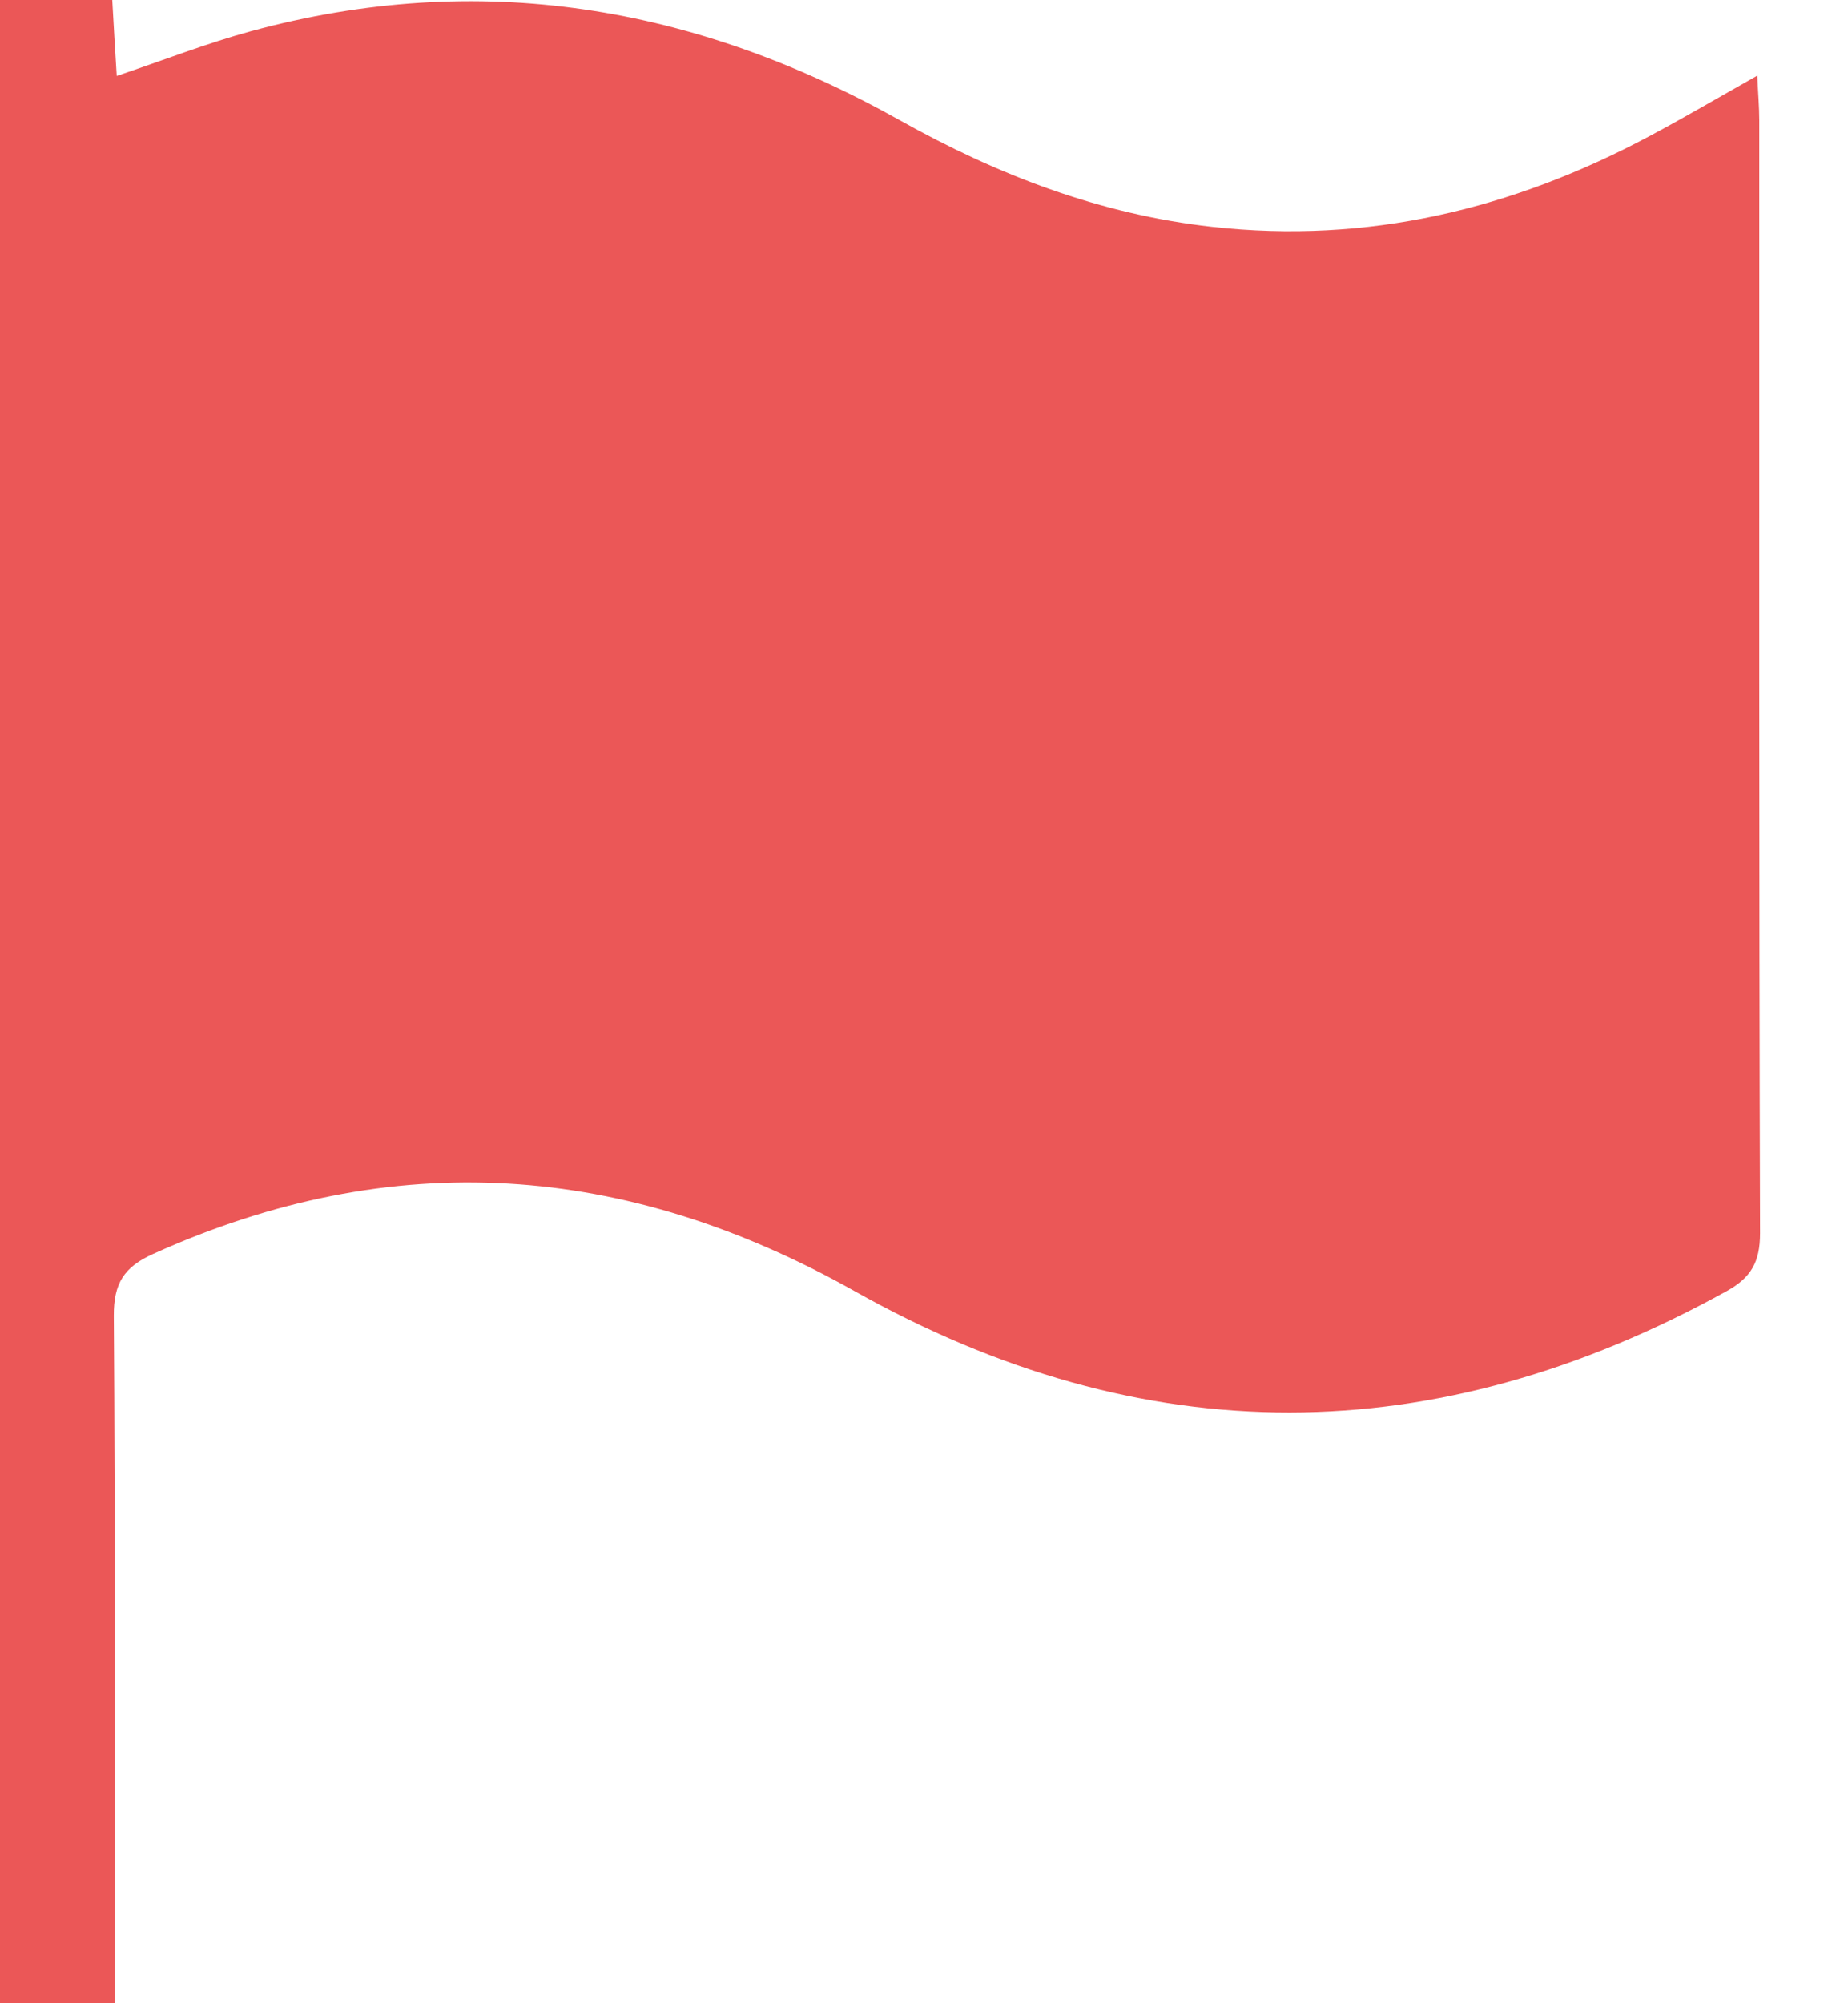 <svg width="12" height="13" viewBox="0 0 12 13" fill="none" xmlns="http://www.w3.org/2000/svg">
<g clip-path="url(#clip0_147_4)">
<path d="M0 0C0.248 0 0.475 0 0.729 0C0.738 0.16 0.747 0.316 0.758 0.493C1.058 0.392 1.339 0.282 1.628 0.203C3.113 -0.201 4.514 0.037 5.842 0.78C6.477 1.135 7.142 1.391 7.87 1.472C8.881 1.585 9.821 1.358 10.71 0.884C10.934 0.765 11.152 0.637 11.411 0.491C11.416 0.606 11.424 0.694 11.424 0.781C11.424 3.188 11.422 5.595 11.429 8.003C11.429 8.189 11.372 8.291 11.21 8.38C9.32 9.423 7.428 9.435 5.546 8.377C4.062 7.544 2.554 7.433 0.993 8.138C0.804 8.223 0.738 8.33 0.739 8.539C0.749 9.921 0.744 11.303 0.744 12.684C0.744 12.785 0.744 12.885 0.744 13C0.488 13 0.254 13 0 13C0 8.676 0 4.35 0 0Z" fill="#EB5757"/>
</g>
<defs>
<clipPath id="clip0_147_4">
<rect width="12" height="13" fill="white"/>
</clipPath>
</defs>
</svg>

